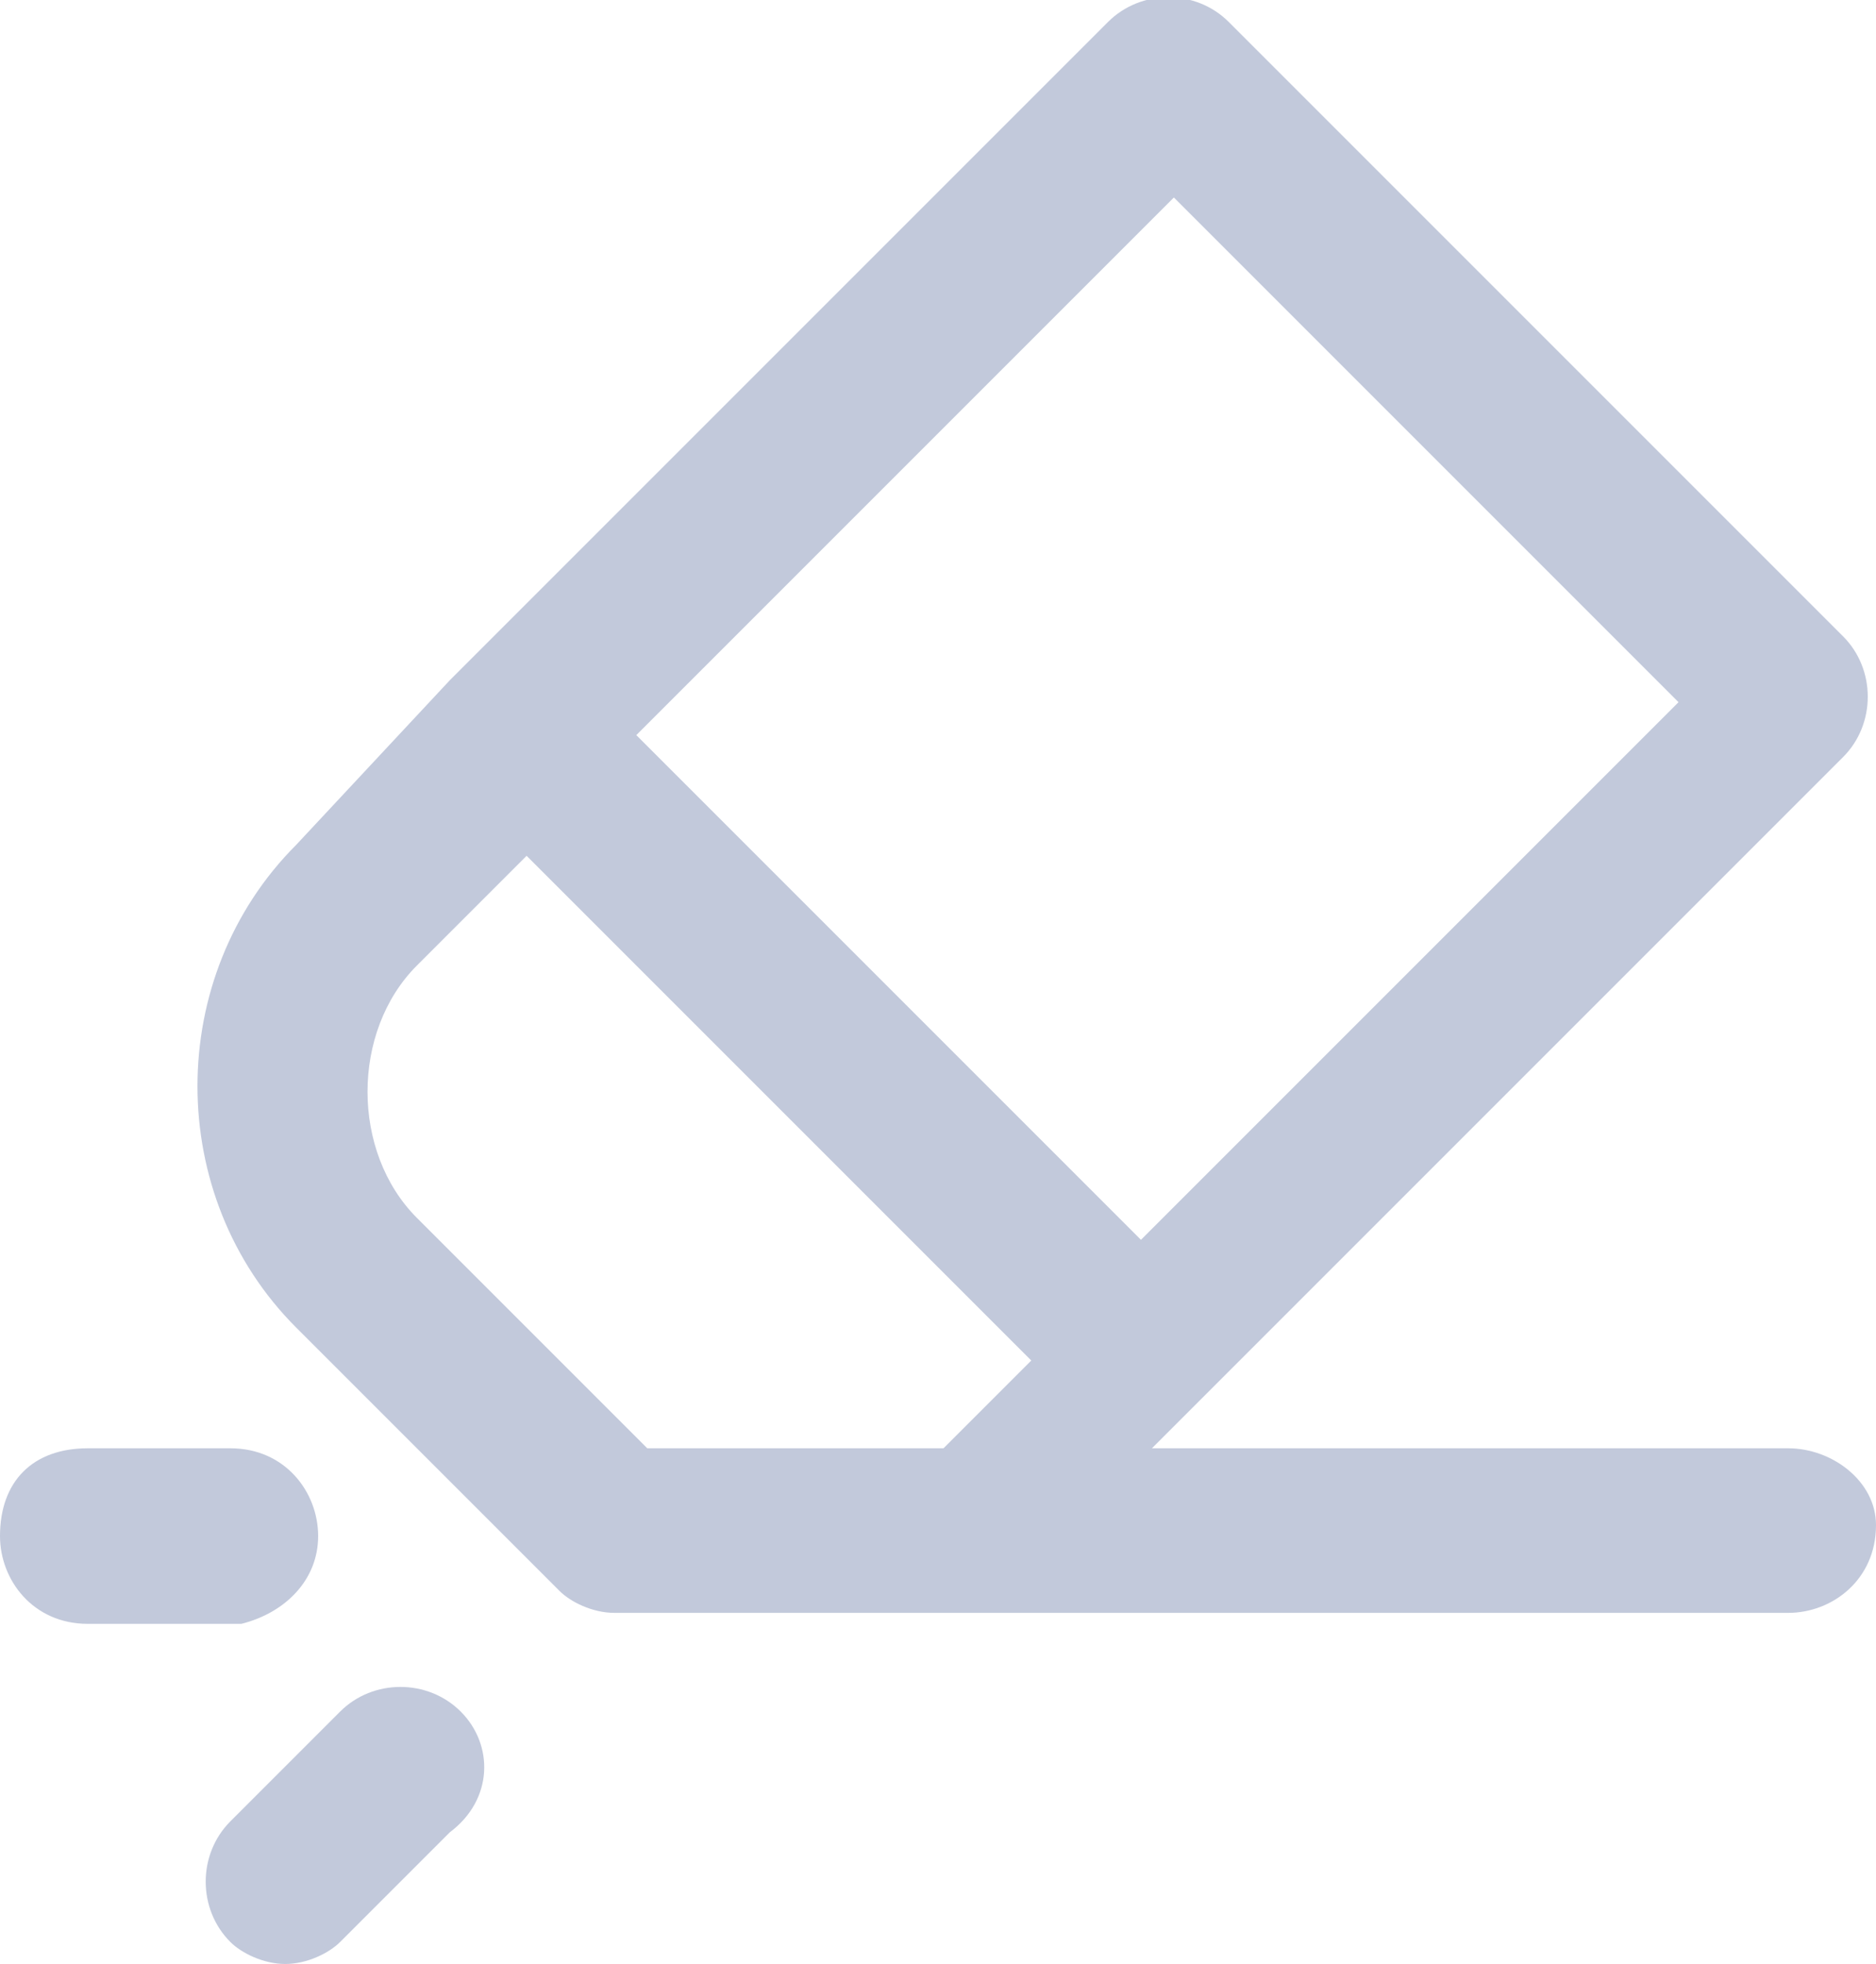 <?xml version="1.0" encoding="utf-8"?>
<!-- Generator: Adobe Illustrator 21.0.0, SVG Export Plug-In . SVG Version: 6.00 Build 0)  -->
<svg version="1.1" id="Layer_1" xmlns="http://www.w3.org/2000/svg" xmlns:xlink="http://www.w3.org/1999/xlink" x="0px" y="0px"
	 viewBox="0 0 17.1 17.9" style="enable-background:new 0 0 17.1 17.9;" xml:space="preserve">
<style type="text/css">
	.st0{fill:#C2C9DB;}
</style>
<g>
	<path class="st0" d="M16.3,13.2h-5.8l6.3-6.3c0,0,0,0,0,0c0.3-0.3,0.3-0.8,0-1.1l-5.6-5.6c0,0,0,0,0,0c-0.3-0.3-0.8-0.3-1.1,0l-6,6
		c0,0,0,0,0,0s0,0,0,0L2.7,7.7c0,0,0,0,0,0c-1.2,1.2-1.2,3.2,0,4.4l2.4,2.4c0.1,0.1,0.3,0.2,0.5,0.2h10.7v0c0.4,0,0.8-0.3,0.8-0.8
		C17.1,13.5,16.7,13.2,16.3,13.2z M10.7,1.8l4.6,4.6l-4.9,4.9L5.8,6.7L10.7,1.8z M5.9,13.2l-2.1-2.1c0,0,0,0,0,0
		c-0.6-0.6-0.6-1.7,0-2.3l1-1l4.6,4.6l-0.8,0.8H5.9z"/>
	<path class="st0" d="M4.2,15.6c-0.3-0.3-0.8-0.3-1.1,0l-1,1c-0.3,0.3-0.3,0.8,0,1.1c0.1,0.1,0.3,0.2,0.5,0.2c0.2,0,0.4-0.1,0.5-0.2
		l1-1c0,0,0,0,0,0C4.5,16.4,4.5,15.9,4.2,15.6C4.2,15.6,4.2,15.6,4.2,15.6z"/>
	<path class="st0" d="M2.9,14c0-0.4-0.3-0.8-0.8-0.8H0.8C0.3,13.2,0,13.5,0,14c0,0.4,0.3,0.8,0.8,0.8h1.4C2.6,14.7,2.9,14.4,2.9,14z
		"/>
</g>
</svg>
